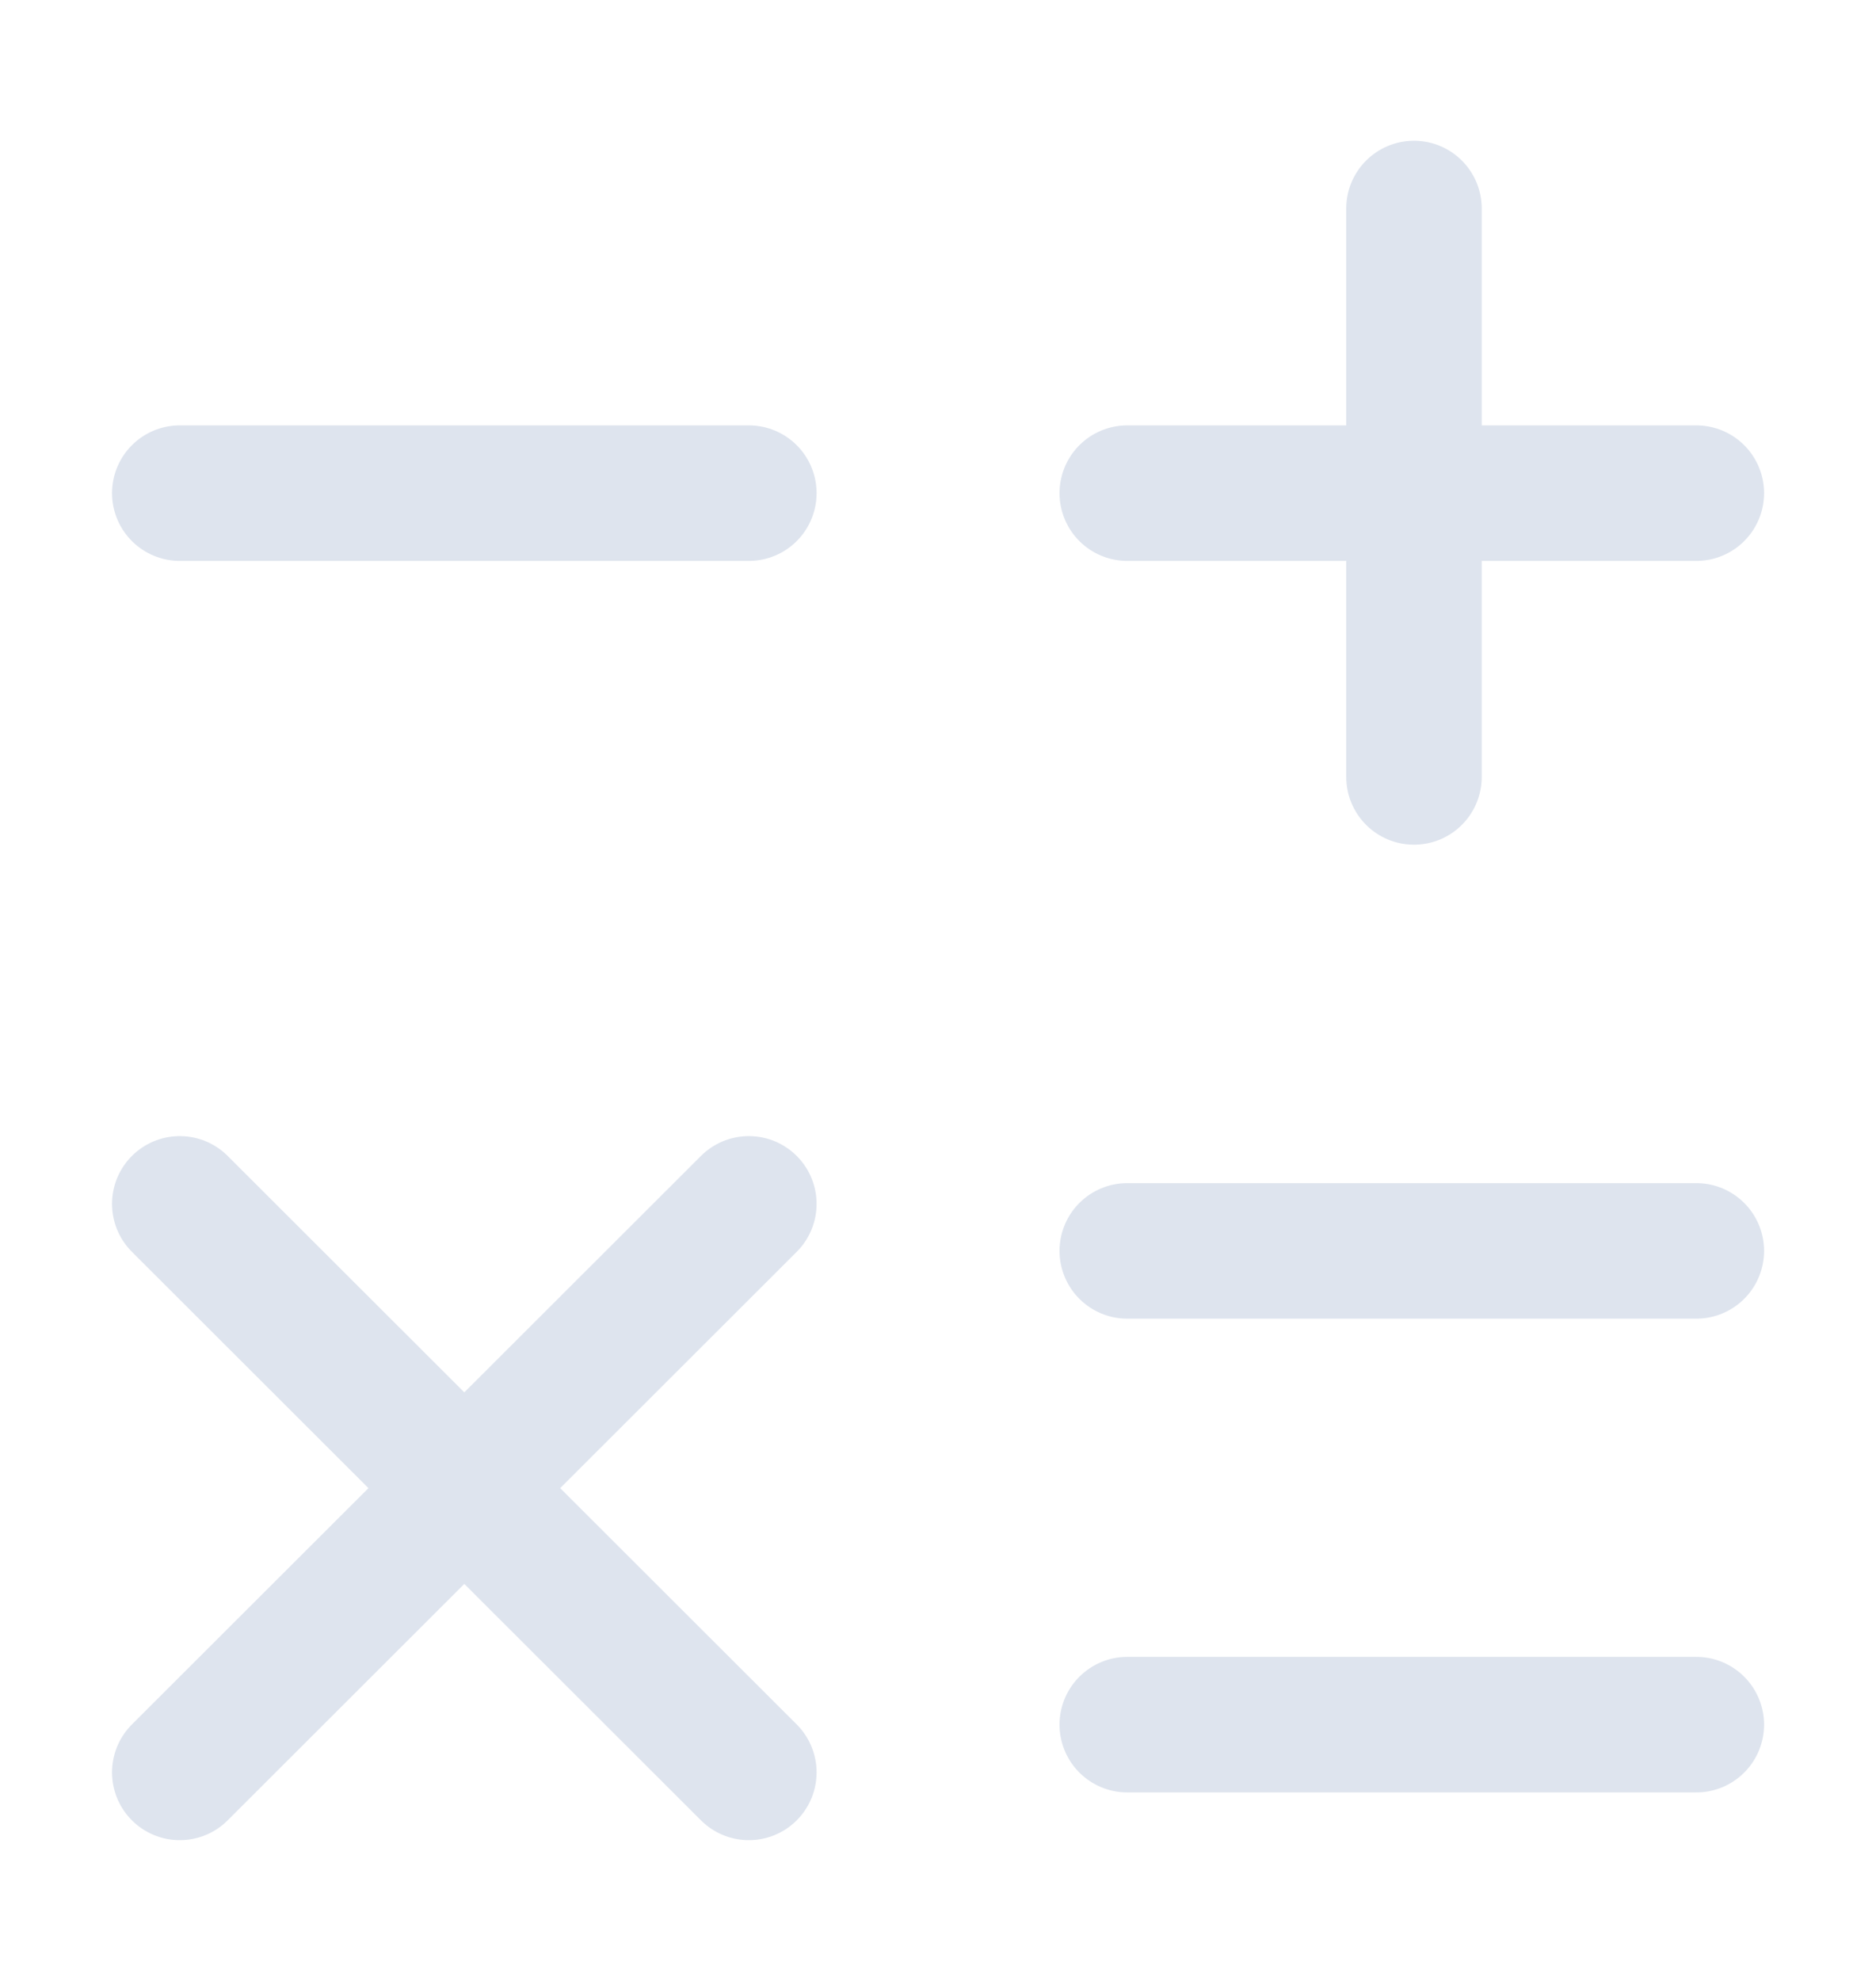 <svg width="18" height="19" viewBox="0 0 18 19" fill="none" xmlns="http://www.w3.org/2000/svg">
<path d="M10.816 4.73H16.276" stroke="#DEE4EE" stroke-width="1.3" stroke-linecap="round" stroke-linejoin="round"/>
<path d="M1.725 4.73H7.185" stroke="#DEE4EE" stroke-width="1.3" stroke-linecap="round" stroke-linejoin="round"/>
<path d="M10.816 11.998H16.276" stroke="#DEE4EE" stroke-width="1.3" stroke-linecap="round" stroke-linejoin="round"/>
<path d="M10.816 16.542H16.276" stroke="#DEE4EE" stroke-width="1.3" stroke-linecap="round" stroke-linejoin="round"/>
<path d="M13.567 7.452V2" stroke="#DEE4EE" stroke-width="1.3" stroke-linecap="round" stroke-linejoin="round"/>
<path d="M1.725 17L7.185 11.547" stroke="#DEE4EE" stroke-width="1.3" stroke-linecap="round" stroke-linejoin="round"/>
<path d="M7.185 17L1.725 11.547" stroke="#DEE4EE" stroke-width="1.3" stroke-linecap="round" stroke-linejoin="round"/>
</svg>
